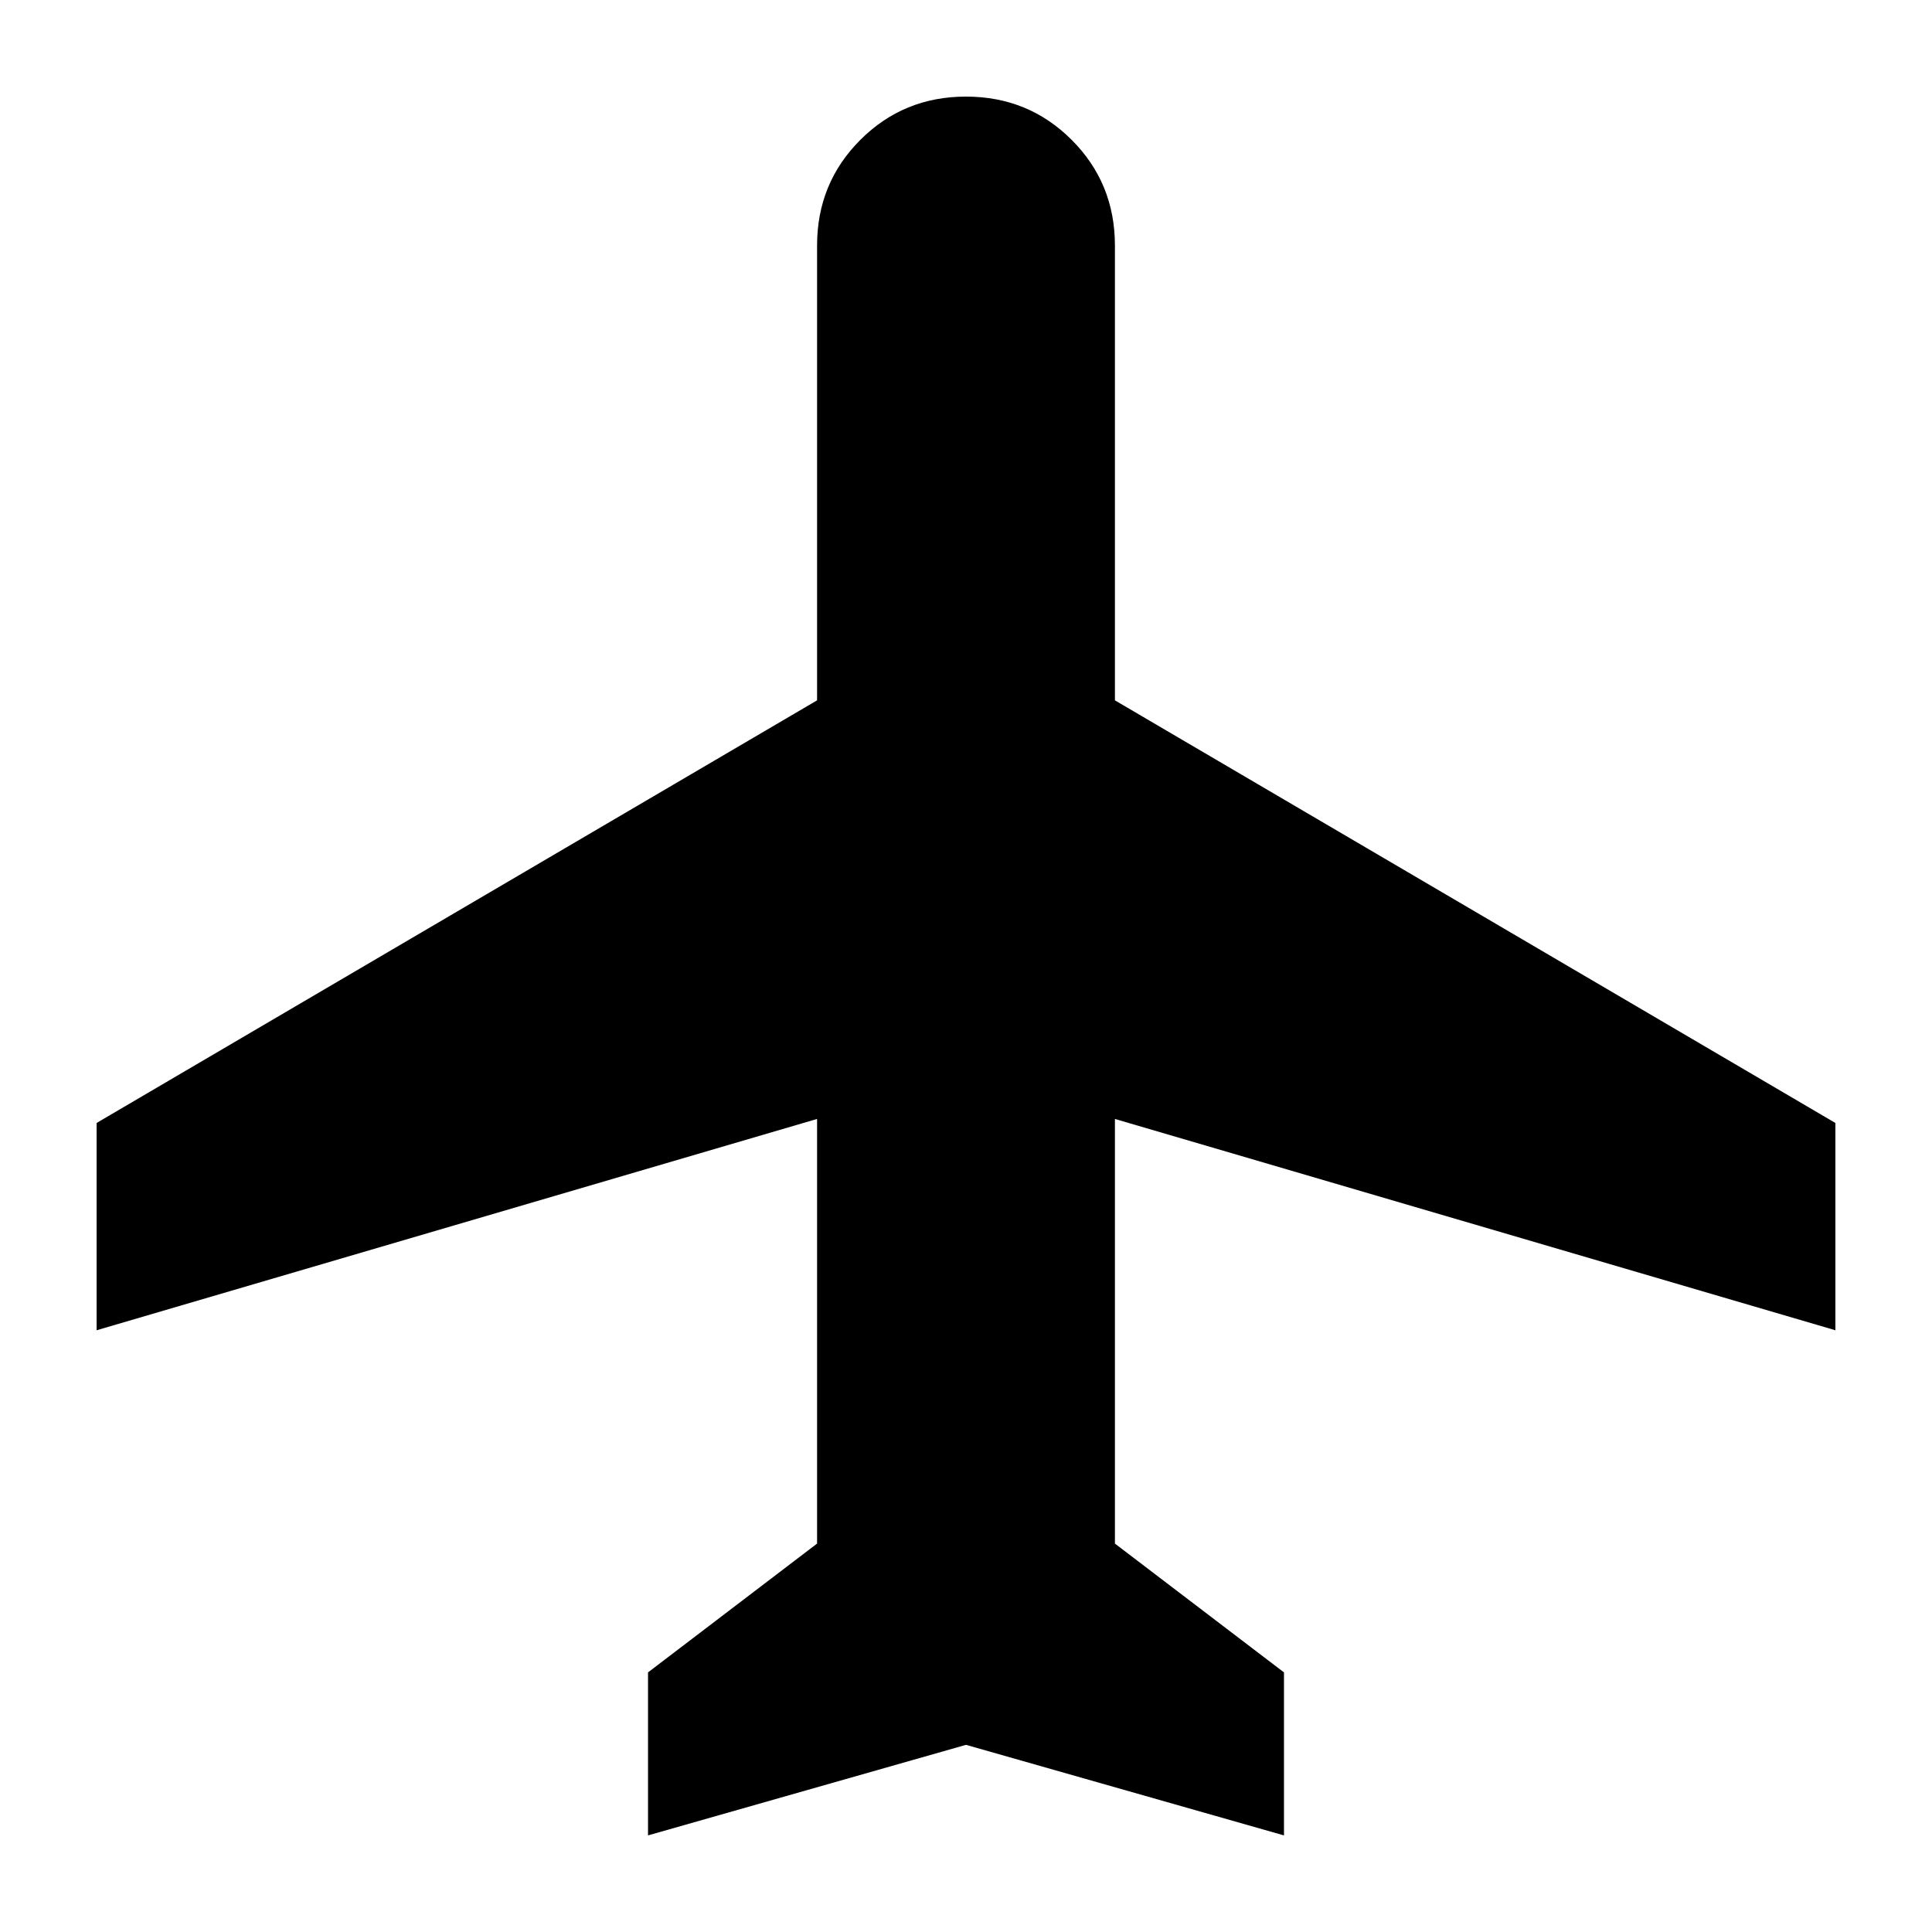 <svg xmlns="http://www.w3.org/2000/svg" height="24" viewBox="0 -960 960 960" width="24"><path d="M322-48v-81l84-64v-211L48-299v-103l358-210v-226q0-31 21.5-52.5T480-912q31 0 52.5 21.5T554-838v226l358 210v103L554-404v211l84 64v81L480-93 322-48Z"/></svg>